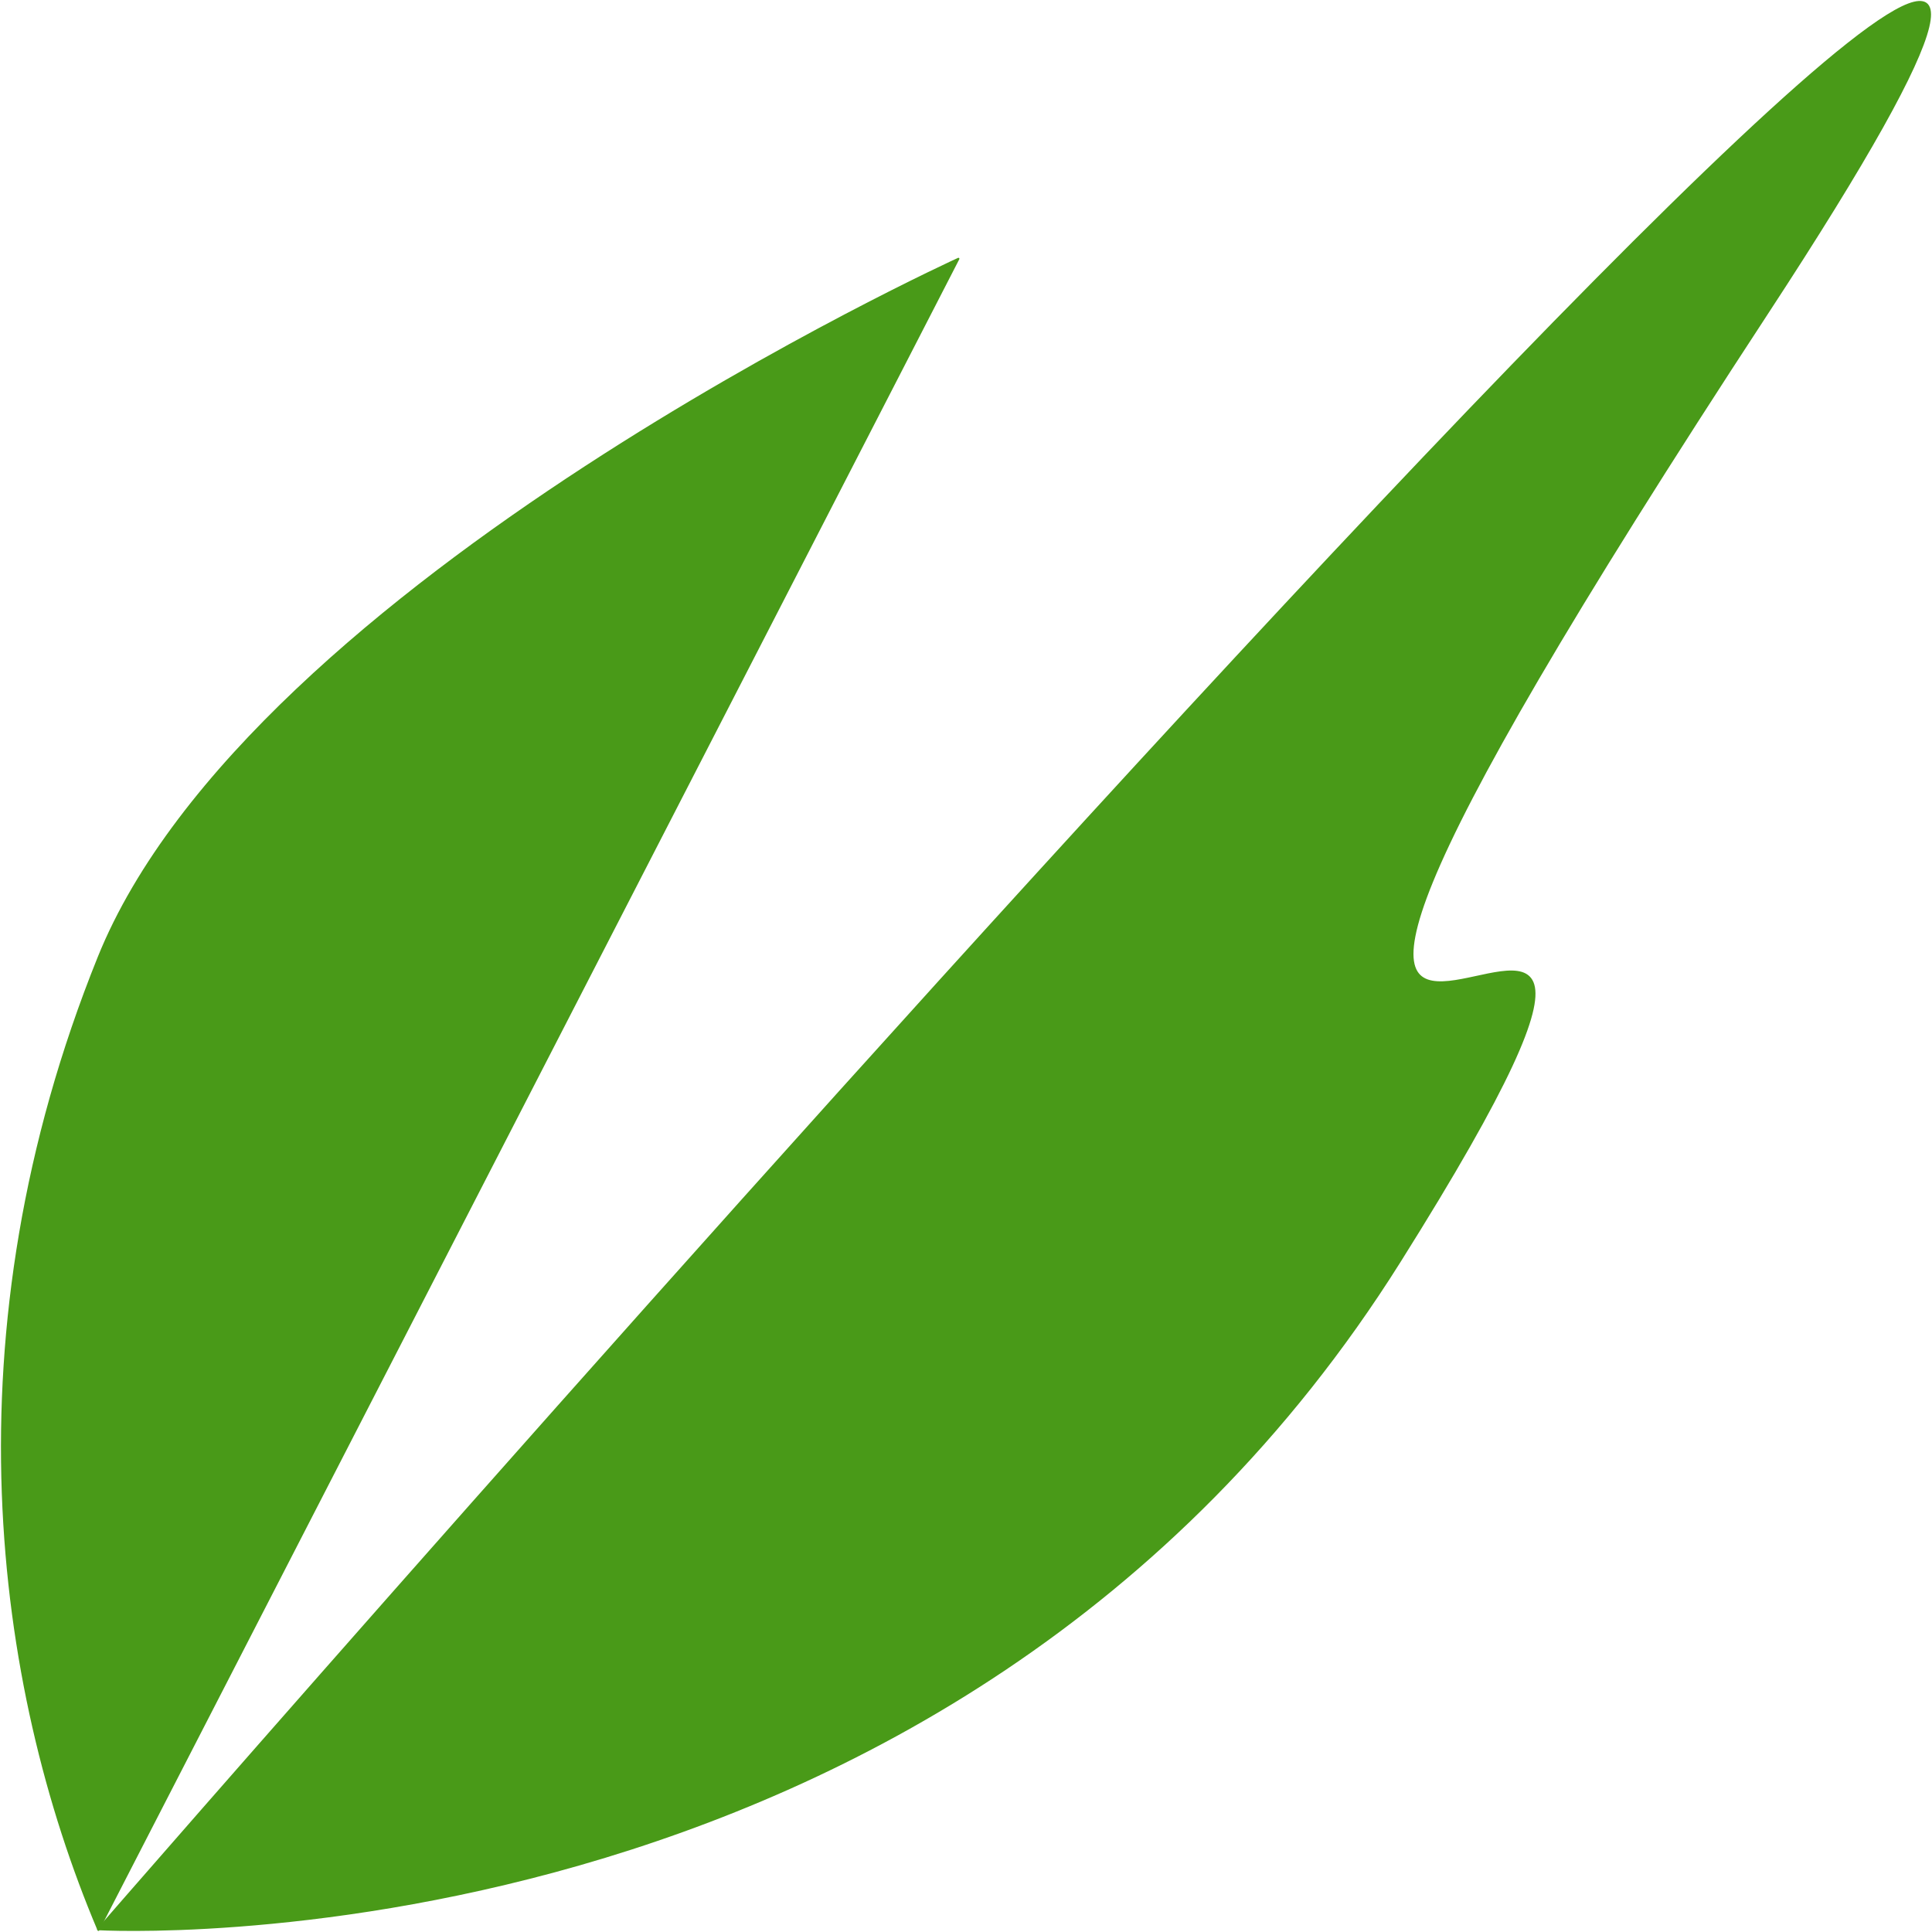 <svg width="1000" height="1000" viewBox="0 0 1000 1000" fill="none" xmlns="http://www.w3.org/2000/svg">
<g clip-path="url(#clip0_18007_2)">
<path d="M50.94 998.955L496.087 133.932C496.087 133.932 129.577 300.84 51.04 495.566C-27.498 690.291 -2.696 872.078 50.94 998.955Z" fill="#499A18" stroke="#499A18" stroke-linejoin="round"/>
<path d="M50.764 998.583C50.764 998.583 1333.82 -478.062 914.957 161.751C496.09 801.563 957.616 281.996 724.428 653.052C491.24 1024.11 50.764 998.583 50.764 998.583Z" fill="#499A18" stroke="#499A18" stroke-linejoin="round"/>
</g>
<defs>
<clipPath id="clip0_18007_2">
<rect width="1000" height="1000" fill="white"/>
</clipPath>
</defs>
</svg>
